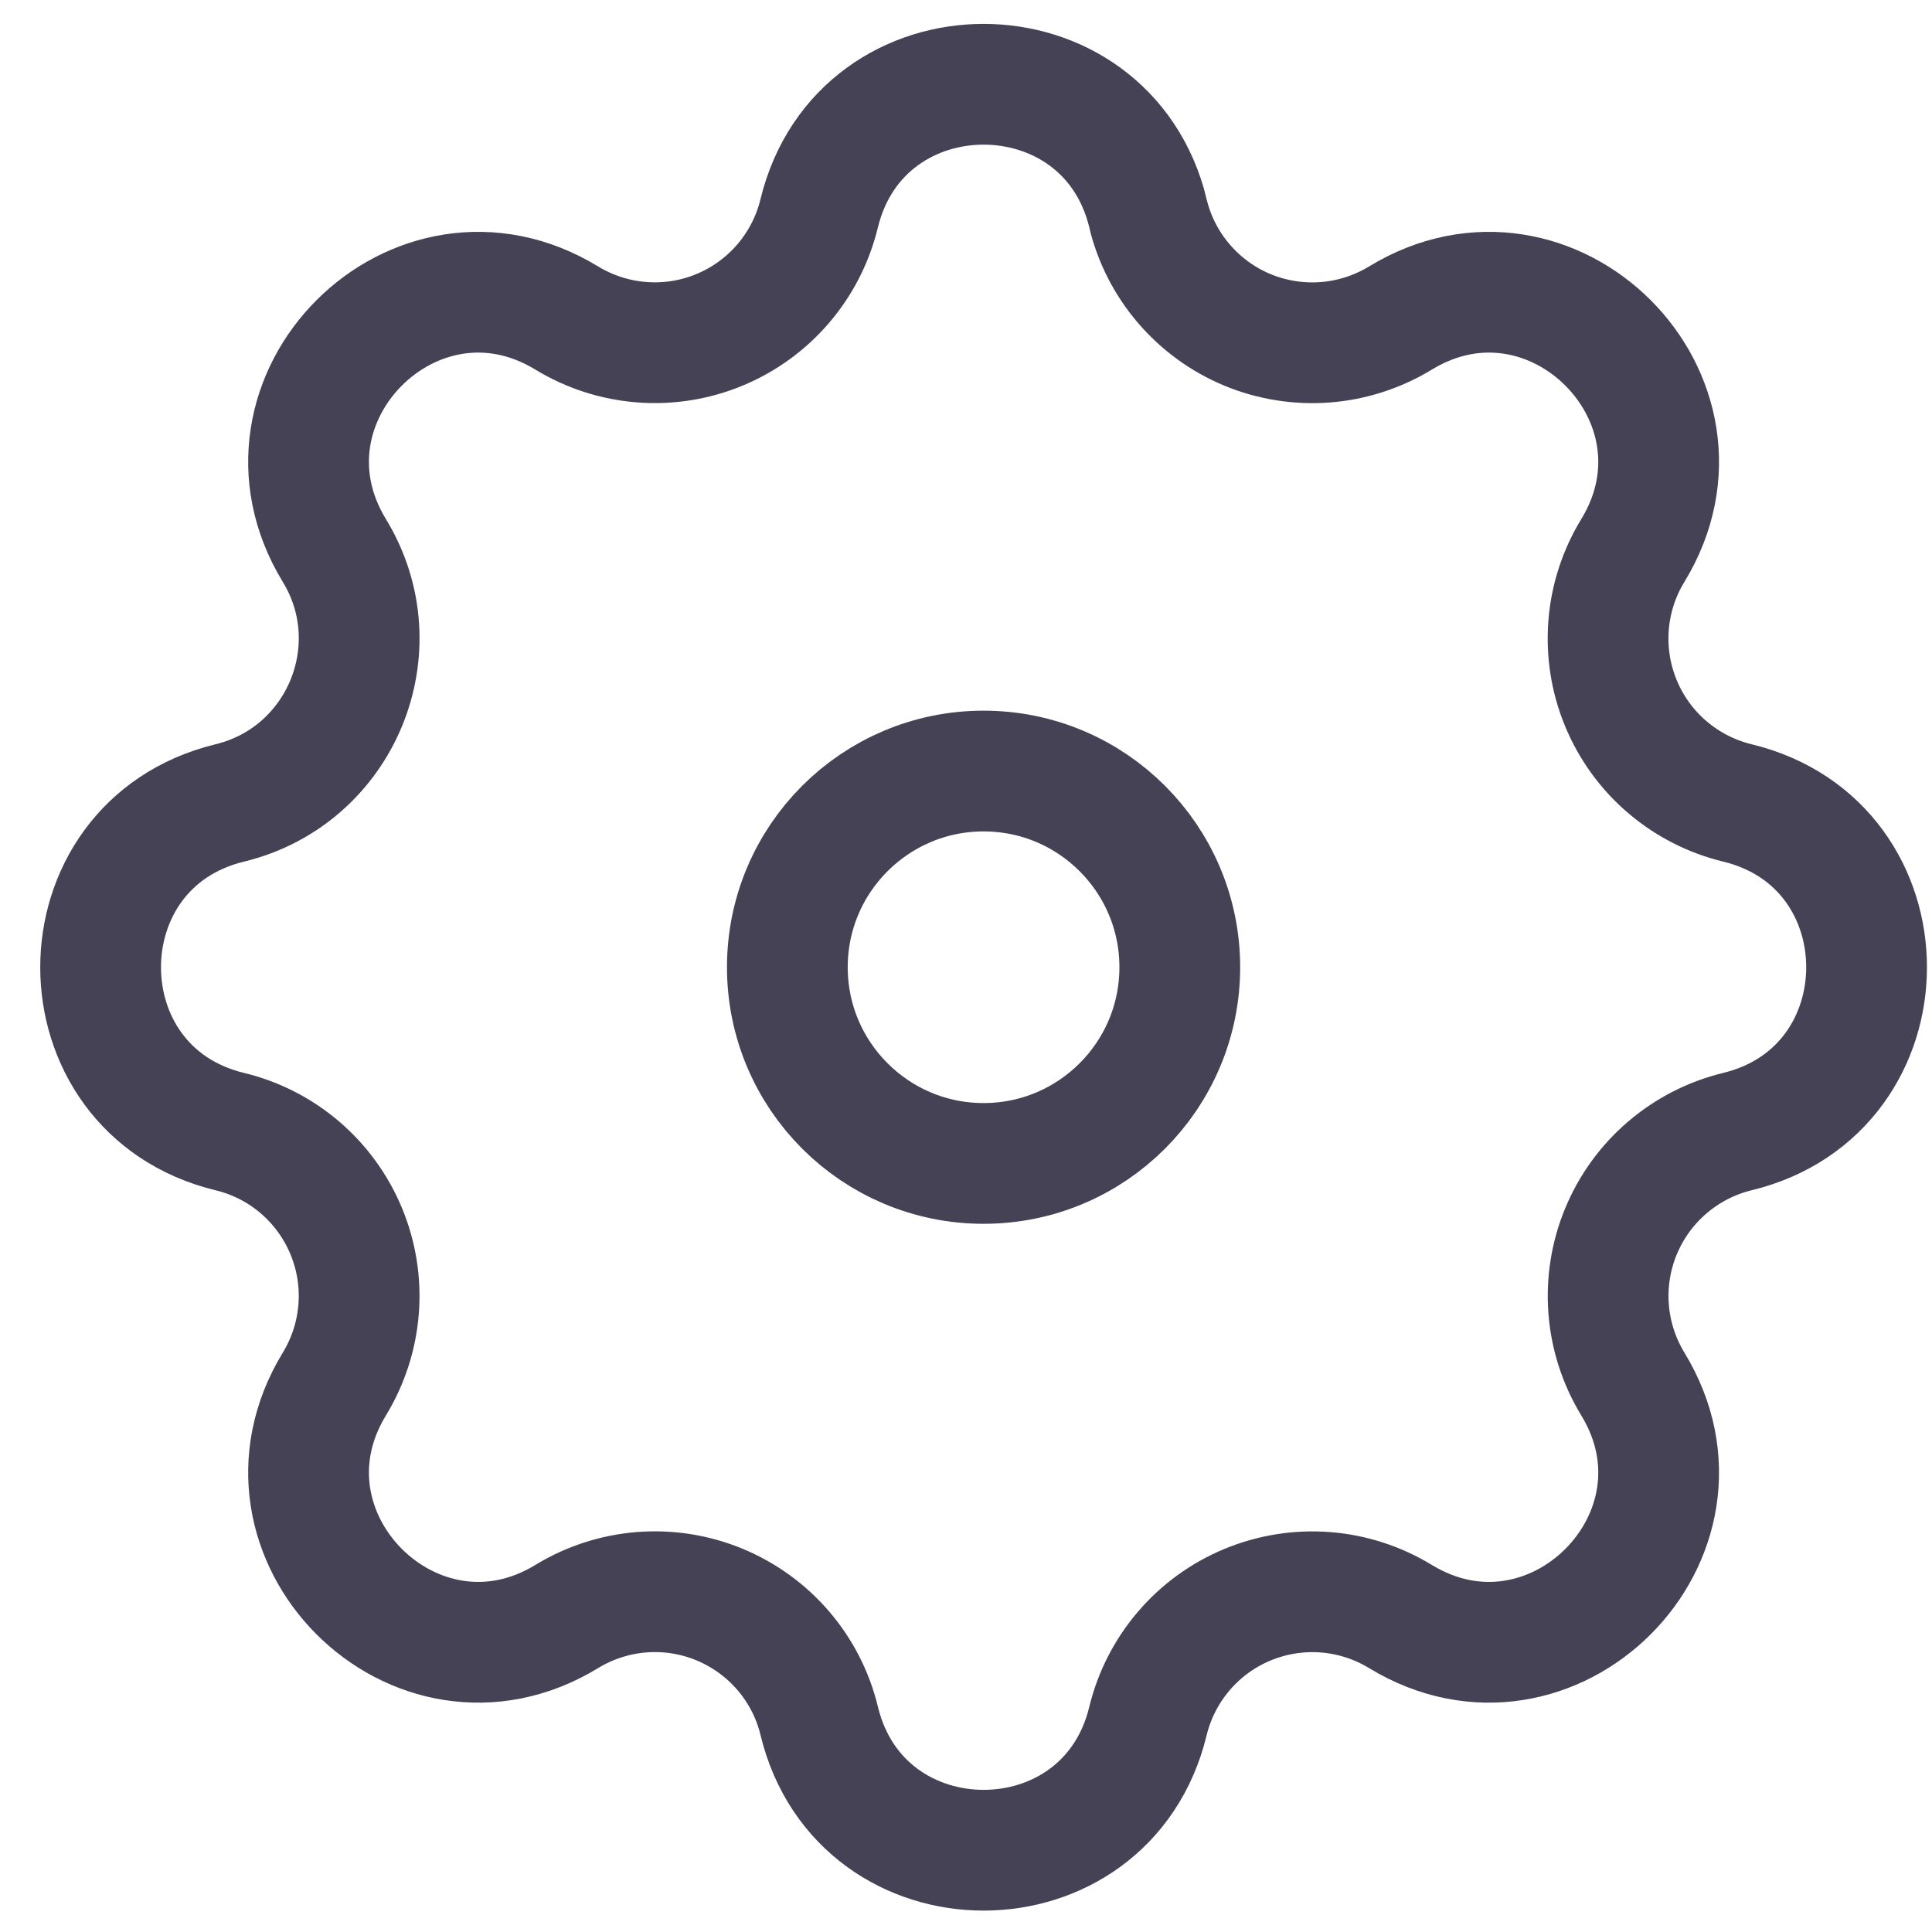 <svg width="32" height="32" viewBox="0 0 32 32" fill="none" xmlns="http://www.w3.org/2000/svg">
<path fill-rule="evenodd" clip-rule="evenodd" d="M19.015 3.534C18.321 0.683 14.262 0.683 13.568 3.534C13.464 3.963 13.26 4.361 12.974 4.696C12.687 5.031 12.325 5.294 11.918 5.463C11.511 5.632 11.069 5.702 10.63 5.668C10.19 5.634 9.765 5.497 9.388 5.268C6.88 3.739 4.01 6.609 5.538 9.118C6.525 10.737 5.65 12.851 3.807 13.299C0.953 13.992 0.953 18.052 3.807 18.743C4.236 18.847 4.634 19.05 4.969 19.337C5.304 19.624 5.566 19.986 5.735 20.393C5.904 20.801 5.974 21.242 5.94 21.682C5.905 22.122 5.768 22.547 5.538 22.924C4.01 25.432 6.88 28.302 9.388 26.774C9.765 26.544 10.19 26.407 10.63 26.372C11.07 26.338 11.511 26.408 11.919 26.577C12.326 26.746 12.688 27.008 12.975 27.343C13.262 27.678 13.466 28.076 13.569 28.505C14.262 31.359 18.323 31.359 19.014 28.505C19.118 28.077 19.322 27.679 19.609 27.344C19.895 27.009 20.257 26.747 20.665 26.578C21.072 26.41 21.514 26.339 21.953 26.373C22.393 26.407 22.818 26.545 23.195 26.774C25.703 28.302 28.573 25.432 27.045 22.924C26.816 22.547 26.678 22.122 26.644 21.682C26.61 21.243 26.68 20.801 26.849 20.394C27.018 19.986 27.28 19.625 27.615 19.338C27.95 19.051 28.348 18.847 28.776 18.743C31.63 18.05 31.63 13.99 28.776 13.299C28.348 13.195 27.949 12.991 27.614 12.704C27.279 12.418 27.017 12.056 26.848 11.648C26.679 11.241 26.609 10.799 26.643 10.359C26.677 9.92 26.815 9.494 27.045 9.118C28.573 6.609 25.703 3.739 23.195 5.268C22.818 5.497 22.393 5.635 21.953 5.669C21.513 5.703 21.072 5.633 20.664 5.465C20.257 5.296 19.895 5.033 19.608 4.698C19.321 4.363 19.117 3.965 19.014 3.536L19.015 3.534Z" stroke="#464255" stroke-width="2"/>
<path d="M19.541 16.02C19.541 17.815 18.086 19.27 16.291 19.27C14.497 19.27 13.041 17.815 13.041 16.02C13.041 14.226 14.497 12.771 16.291 12.771C18.086 12.771 19.541 14.226 19.541 16.02Z" stroke="#464255" stroke-width="2"/>
</svg>
